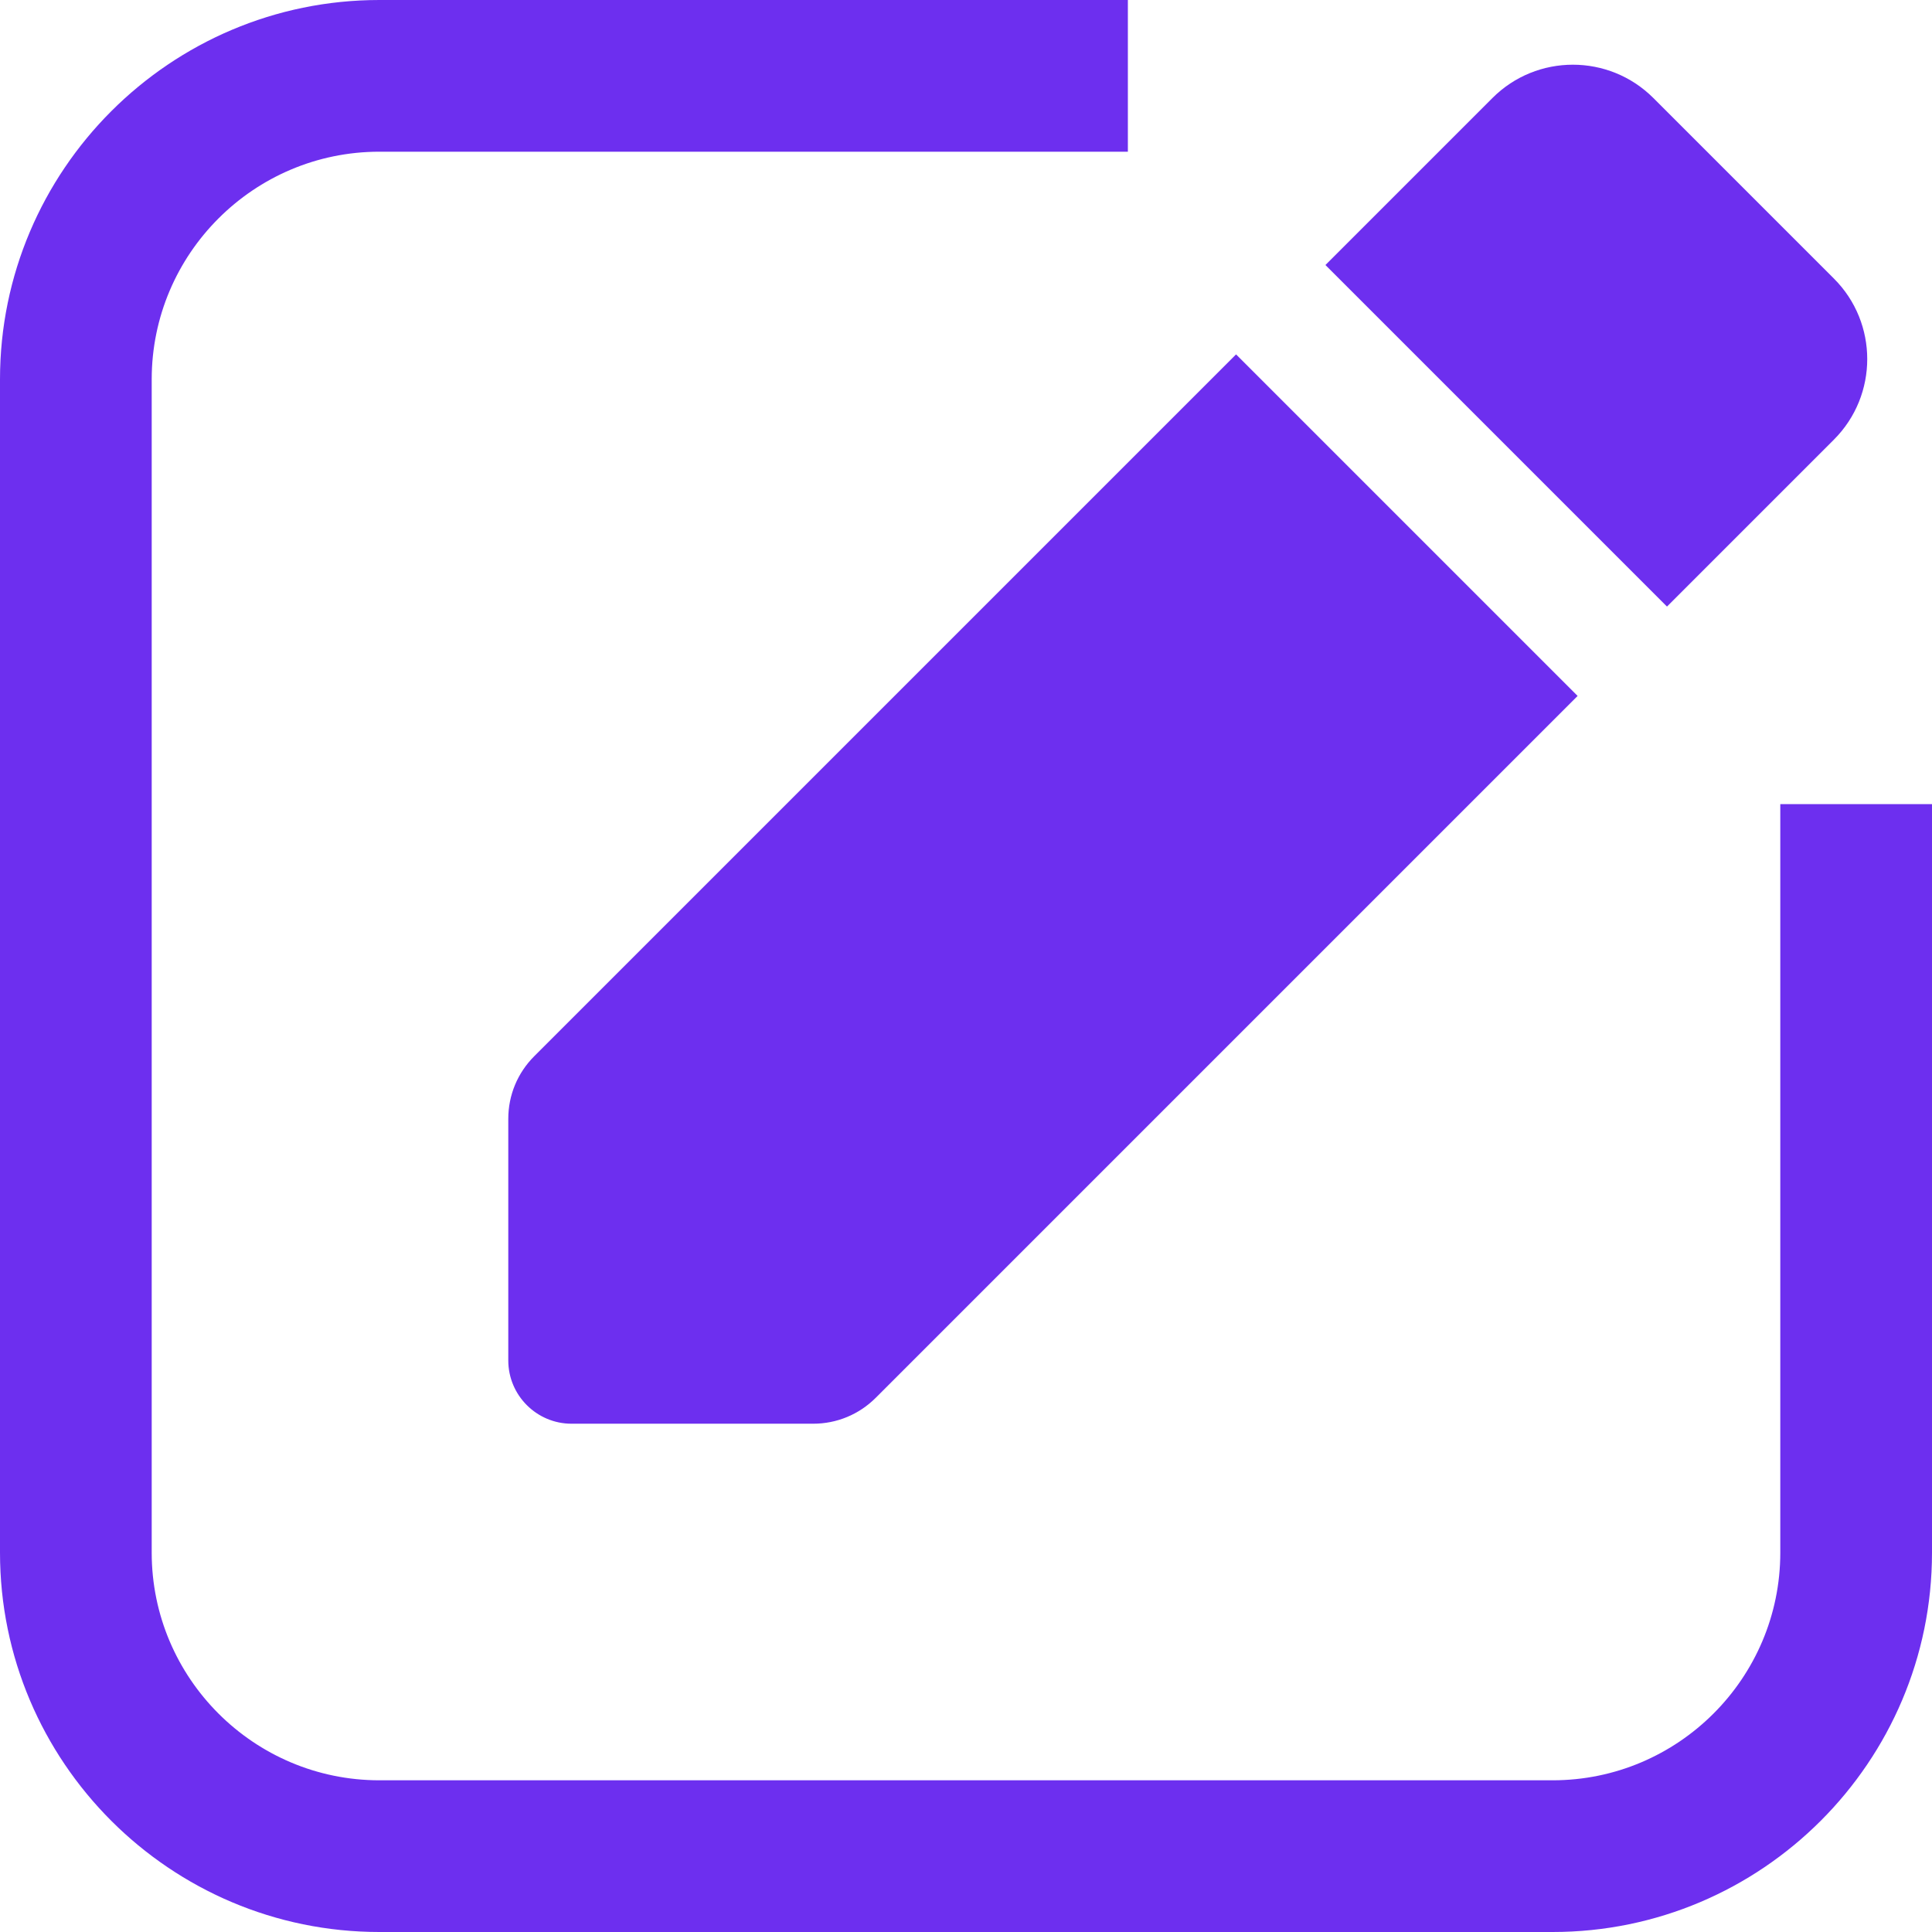 <svg width="23" height="23" viewBox="0 0 23 23" fill="none" xmlns="http://www.w3.org/2000/svg">
<path d="M6.051 13.319V16.196C6.051 16.611 6.389 16.949 6.804 16.949H9.681C9.962 16.949 10.227 16.839 10.426 16.64L18.781 8.285L14.715 4.219L6.36 12.574C6.161 12.773 6.051 13.038 6.051 13.319Z" fill="#6D2FEF"/>
<path d="M21.833 5.233C22.361 4.704 22.361 3.845 21.833 3.317L19.683 1.167C19.154 0.638 18.295 0.638 17.767 1.167L15.779 3.155L19.845 7.221L21.833 5.233Z" fill="#6D2FEF"/>
<path d="M21.194 9.573V18.484C21.194 19.978 19.978 21.194 18.484 21.194H4.516C3.022 21.194 1.806 19.978 1.806 18.484V4.516C1.806 3.022 3.022 1.806 4.516 1.806H13.427V0H4.516C2.026 0 0 2.026 0 4.516V18.484C0 20.974 2.026 23 4.516 23H18.484C20.974 23 23 20.974 23 18.484V9.573H21.194Z" fill="#6D2FEF"/>
</svg>
